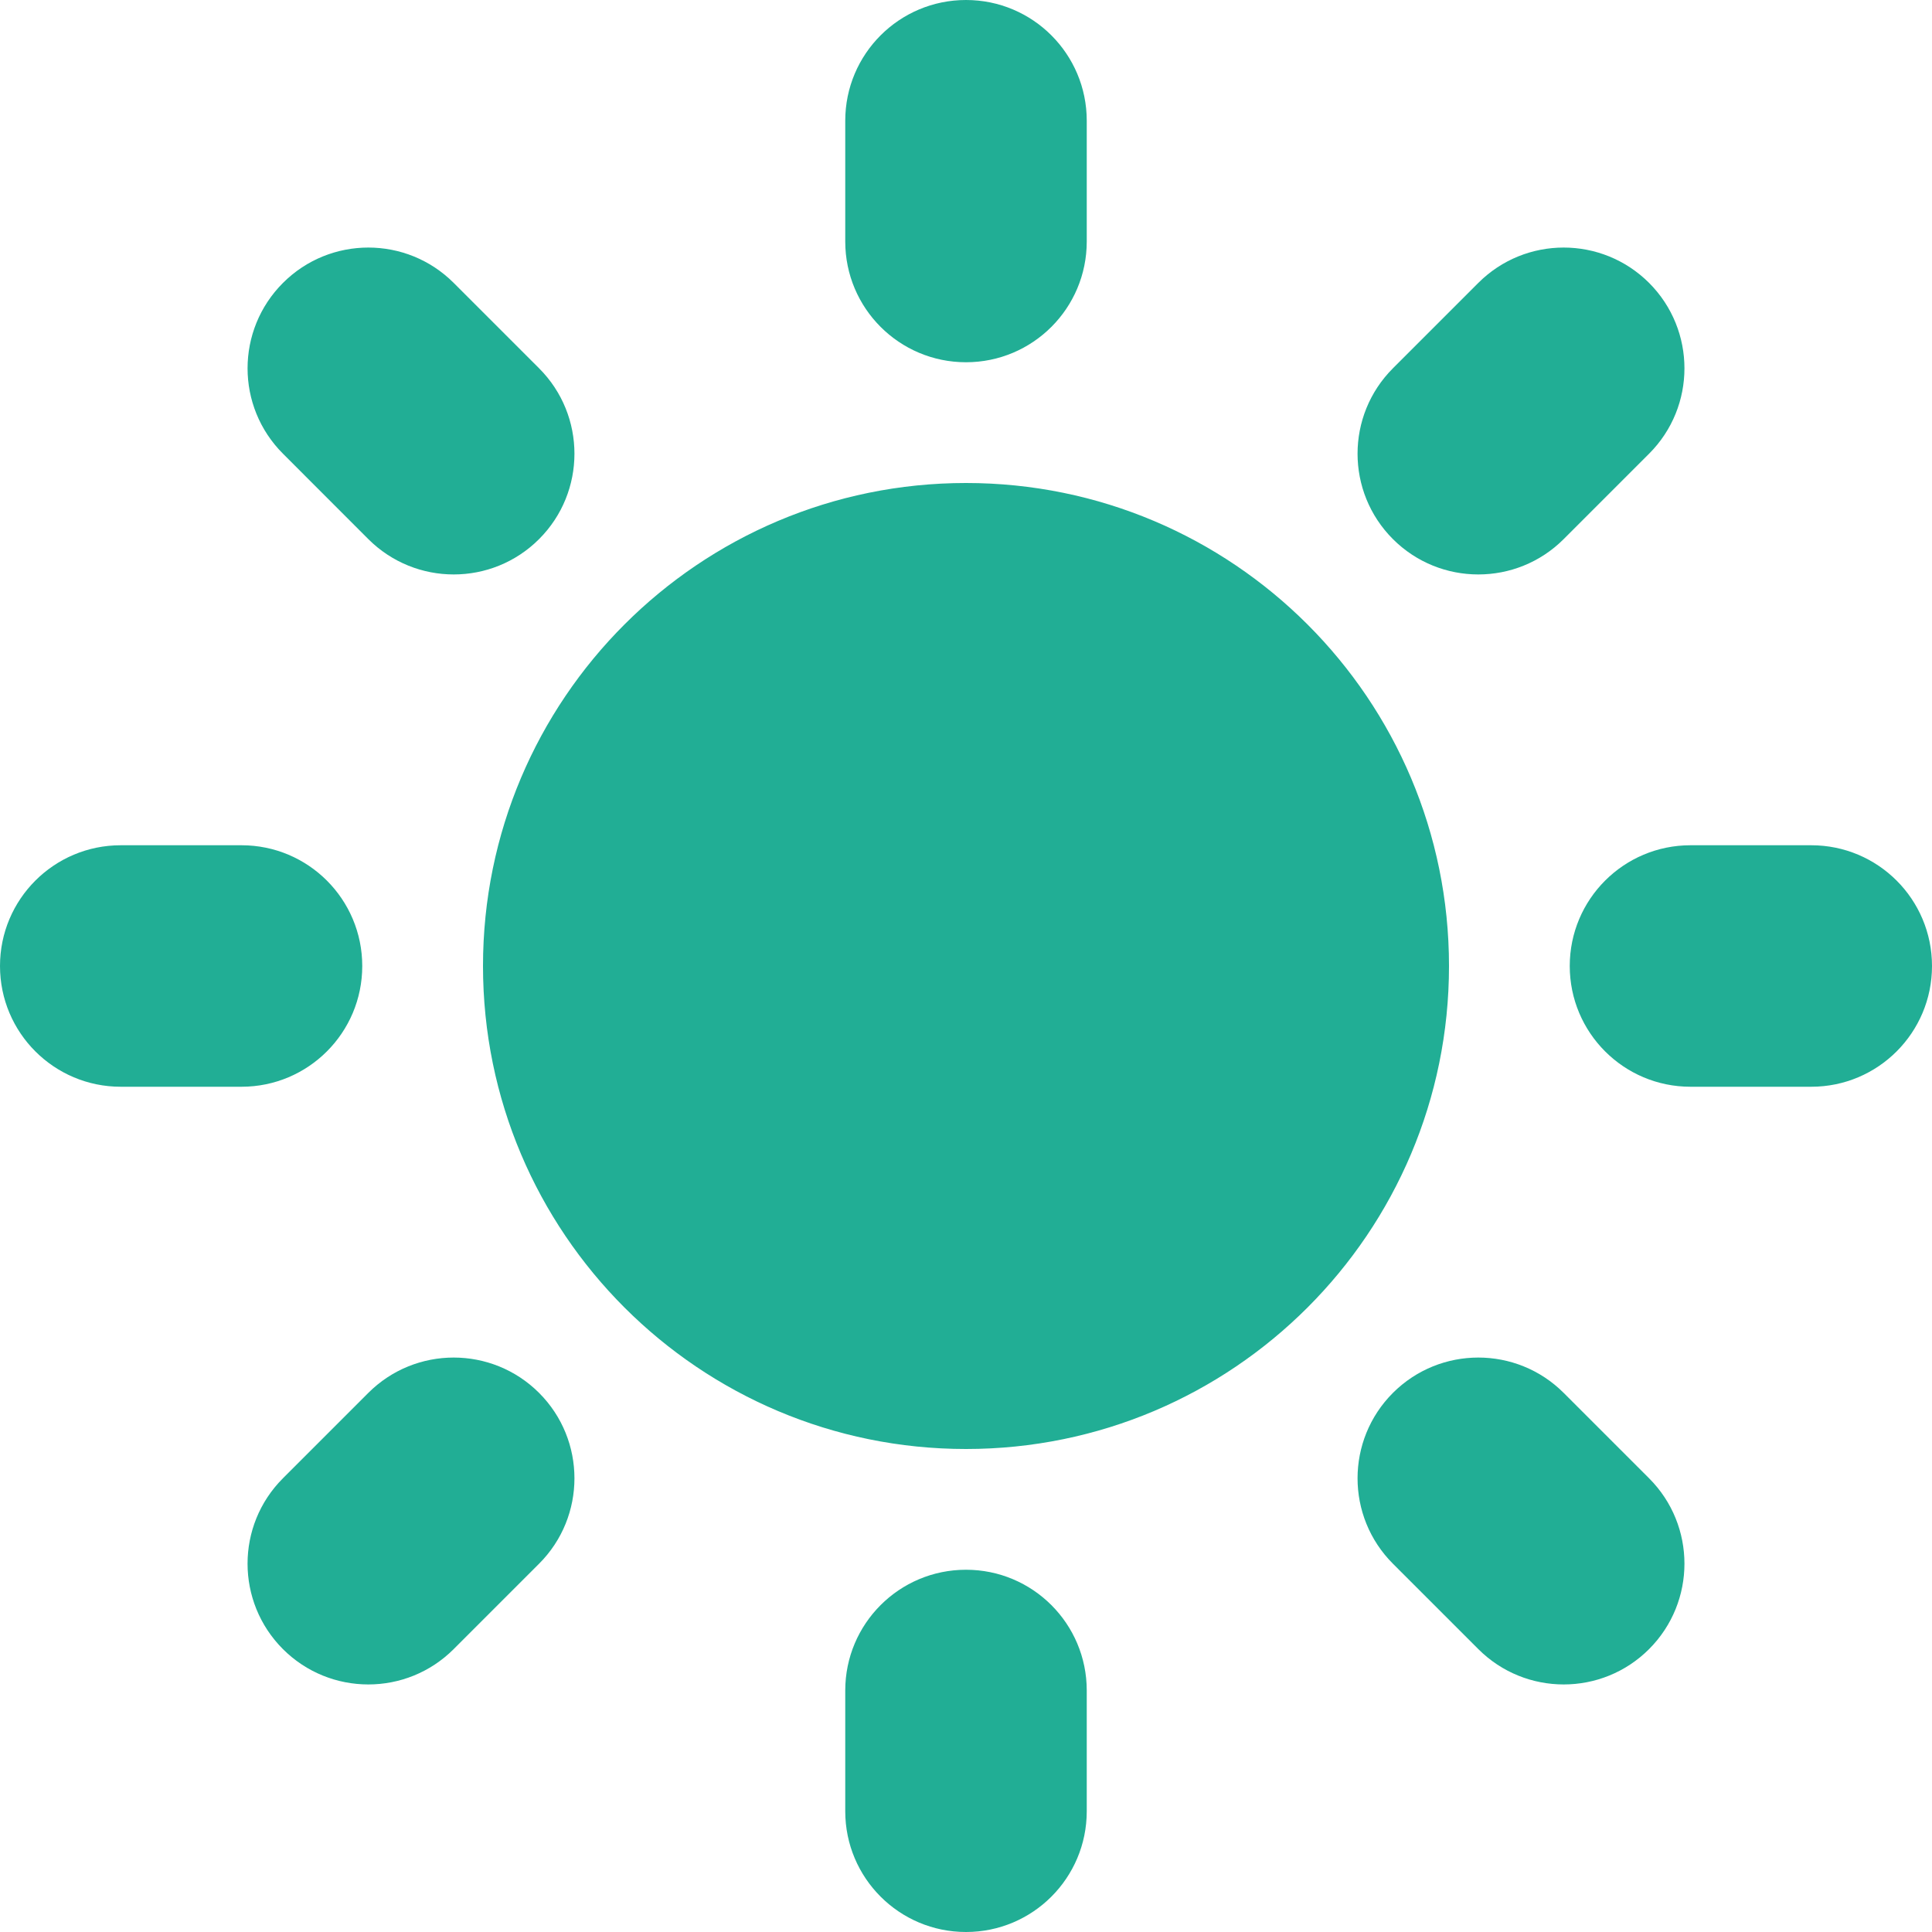 <svg width="30" height="30" viewBox="0 0 30 30" fill="none" xmlns="http://www.w3.org/2000/svg">
<path fill-rule="evenodd" clip-rule="evenodd" d="M15 0C16.036 0 16.875 0.839 16.875 1.875V3.75C16.875 4.786 16.036 5.625 15 5.625C13.964 5.625 13.125 4.786 13.125 3.75V1.875C13.125 0.839 13.964 0 15 0ZM22.5 15C22.5 19.142 19.142 22.5 15 22.5C10.858 22.5 7.5 19.142 7.5 15C7.5 10.858 10.858 7.5 15 7.5C19.142 7.5 22.5 10.858 22.5 15ZM21.629 24.281L22.955 25.607C23.687 26.339 24.875 26.339 25.607 25.607C26.339 24.874 26.339 23.687 25.607 22.955L24.281 21.629C23.549 20.897 22.361 20.897 21.629 21.629C20.897 22.361 20.897 23.549 21.629 24.281ZM25.607 4.393C26.339 5.126 26.339 6.313 25.607 7.045L24.281 8.371C23.549 9.103 22.361 9.103 21.629 8.371C20.897 7.639 20.897 6.451 21.629 5.719L22.955 4.393C23.687 3.661 24.874 3.661 25.607 4.393ZM28.125 16.875C29.161 16.875 30 16.036 30 15C30 13.964 29.161 13.125 28.125 13.125H26.25C25.214 13.125 24.375 13.964 24.375 15C24.375 16.036 25.214 16.875 26.25 16.875H28.125ZM15 24.375C16.036 24.375 16.875 25.214 16.875 26.25V28.125C16.875 29.161 16.036 30 15 30C13.964 30 13.125 29.161 13.125 28.125V26.25C13.125 25.214 13.964 24.375 15 24.375ZM5.719 8.371C6.452 9.103 7.639 9.103 8.371 8.371C9.103 7.639 9.103 6.451 8.371 5.719L7.045 4.393C6.313 3.661 5.126 3.661 4.394 4.393C3.661 5.126 3.661 6.313 4.394 7.045L5.719 8.371ZM8.371 24.281L7.045 25.607C6.313 26.339 5.126 26.339 4.393 25.607C3.661 24.874 3.661 23.687 4.393 22.955L5.719 21.629C6.451 20.897 7.639 20.897 8.371 21.629C9.103 22.361 9.103 23.549 8.371 24.281ZM3.75 16.875C4.786 16.875 5.625 16.036 5.625 15C5.625 13.964 4.786 13.125 3.75 13.125H1.875C0.839 13.125 0 13.964 0 15C0 16.036 0.839 16.875 1.875 16.875H3.75Z" fill="#21AE95"/>
</svg>
